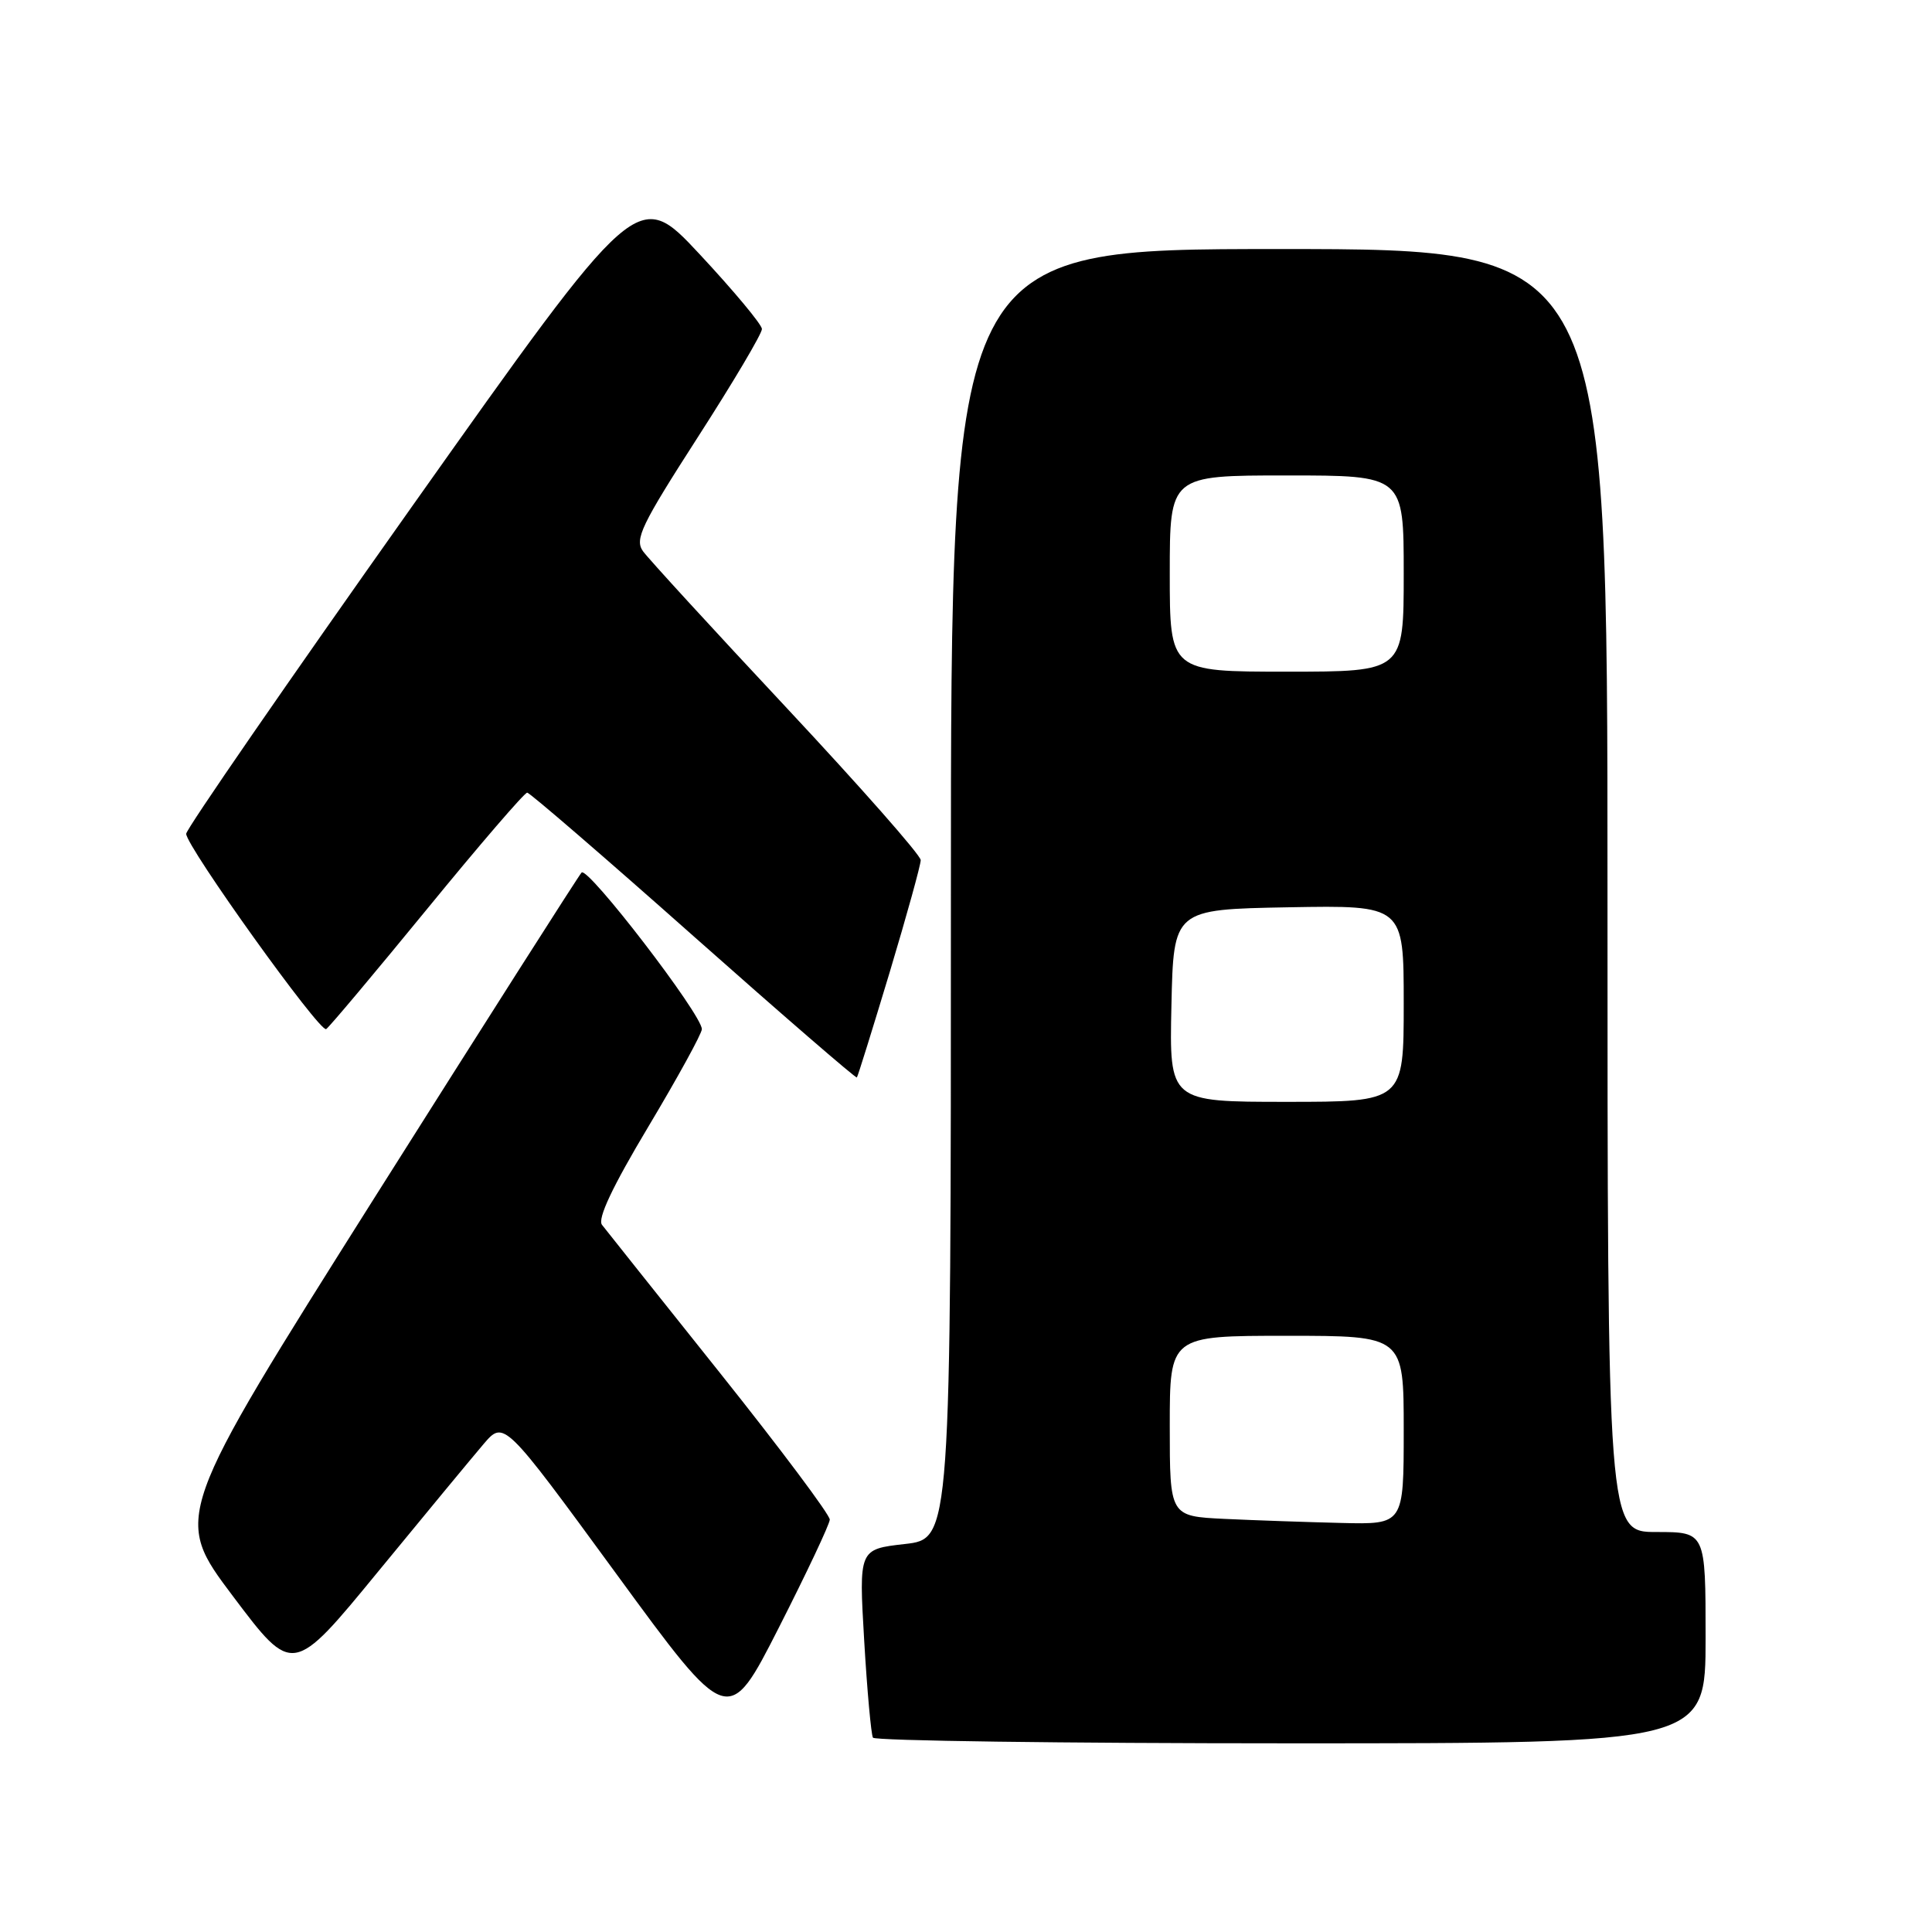 <?xml version="1.0" encoding="UTF-8" standalone="no"?>
<!DOCTYPE svg PUBLIC "-//W3C//DTD SVG 1.1//EN" "http://www.w3.org/Graphics/SVG/1.1/DTD/svg11.dtd" >
<svg xmlns="http://www.w3.org/2000/svg" xmlns:xlink="http://www.w3.org/1999/xlink" version="1.1" viewBox="0 0 256 256">
 <g >
 <path fill="currentColor"
d=" M 226.00 217.00 C 226.00 203.00 226.00 203.00 219.50 203.00 C 213.00 203.00 213.00 203.00 213.00 118.00 C 213.00 33.00 213.00 33.00 169.50 33.00 C 126.00 33.00 126.00 33.00 126.00 118.45 C 126.00 203.90 126.00 203.90 119.90 204.59 C 113.80 205.28 113.80 205.28 114.51 217.39 C 114.90 224.05 115.43 229.84 115.67 230.25 C 115.92 230.66 140.84 231.00 171.06 231.00 C 226.00 231.00 226.00 231.00 226.00 217.00 Z  M 109.95 201.36 C 109.98 200.74 103.41 191.96 95.35 181.86 C 87.29 171.76 80.28 162.96 79.77 162.30 C 79.14 161.50 81.14 157.26 85.92 149.27 C 89.81 142.76 93.00 136.95 93.00 136.37 C 93.00 134.43 77.86 114.73 77.06 115.62 C 76.62 116.11 64.27 135.51 49.60 158.74 C 22.95 200.99 22.95 200.99 30.87 211.51 C 38.79 222.03 38.79 222.03 50.09 208.26 C 56.30 200.69 62.60 193.08 64.08 191.34 C 66.78 188.19 66.78 188.19 81.64 208.51 C 96.50 228.84 96.50 228.84 103.20 215.67 C 106.88 208.43 109.92 201.99 109.95 201.36 Z  M 117.89 128.82 C 120.15 121.29 122.00 114.61 122.00 113.97 C 122.00 113.32 114.01 104.26 104.25 93.82 C 94.49 83.39 85.92 74.04 85.20 73.04 C 84.07 71.45 84.96 69.60 92.45 57.95 C 97.15 50.65 100.98 44.19 100.96 43.59 C 100.94 42.99 97.23 38.54 92.71 33.69 C 84.50 24.89 84.50 24.89 54.58 67.13 C 38.13 90.36 24.67 109.87 24.67 110.48 C 24.67 112.15 42.39 136.88 43.22 136.36 C 43.61 136.12 49.62 128.96 56.58 120.46 C 63.53 111.96 69.51 105.01 69.86 105.03 C 70.21 105.05 80.13 113.60 91.90 124.05 C 103.67 134.49 113.41 142.91 113.54 142.77 C 113.67 142.62 115.62 136.34 117.89 128.82 Z  M 162.25 201.26 C 155.00 200.91 155.00 200.91 155.00 188.96 C 155.00 177.00 155.00 177.00 170.50 177.00 C 186.00 177.00 186.00 177.00 186.00 189.50 C 186.00 202.00 186.00 202.00 177.75 201.80 C 173.21 201.69 166.24 201.45 162.25 201.26 Z  M 155.22 133.25 C 155.50 120.50 155.50 120.50 170.75 120.22 C 186.00 119.95 186.00 119.95 186.00 132.97 C 186.00 146.00 186.00 146.00 170.47 146.00 C 154.94 146.00 154.94 146.00 155.22 133.25 Z  M 155.00 76.00 C 155.00 63.00 155.00 63.00 170.50 63.00 C 186.00 63.00 186.00 63.00 186.00 76.00 C 186.00 89.00 186.00 89.00 170.50 89.00 C 155.00 89.00 155.00 89.00 155.00 76.00 Z "/>
</g>
</svg>